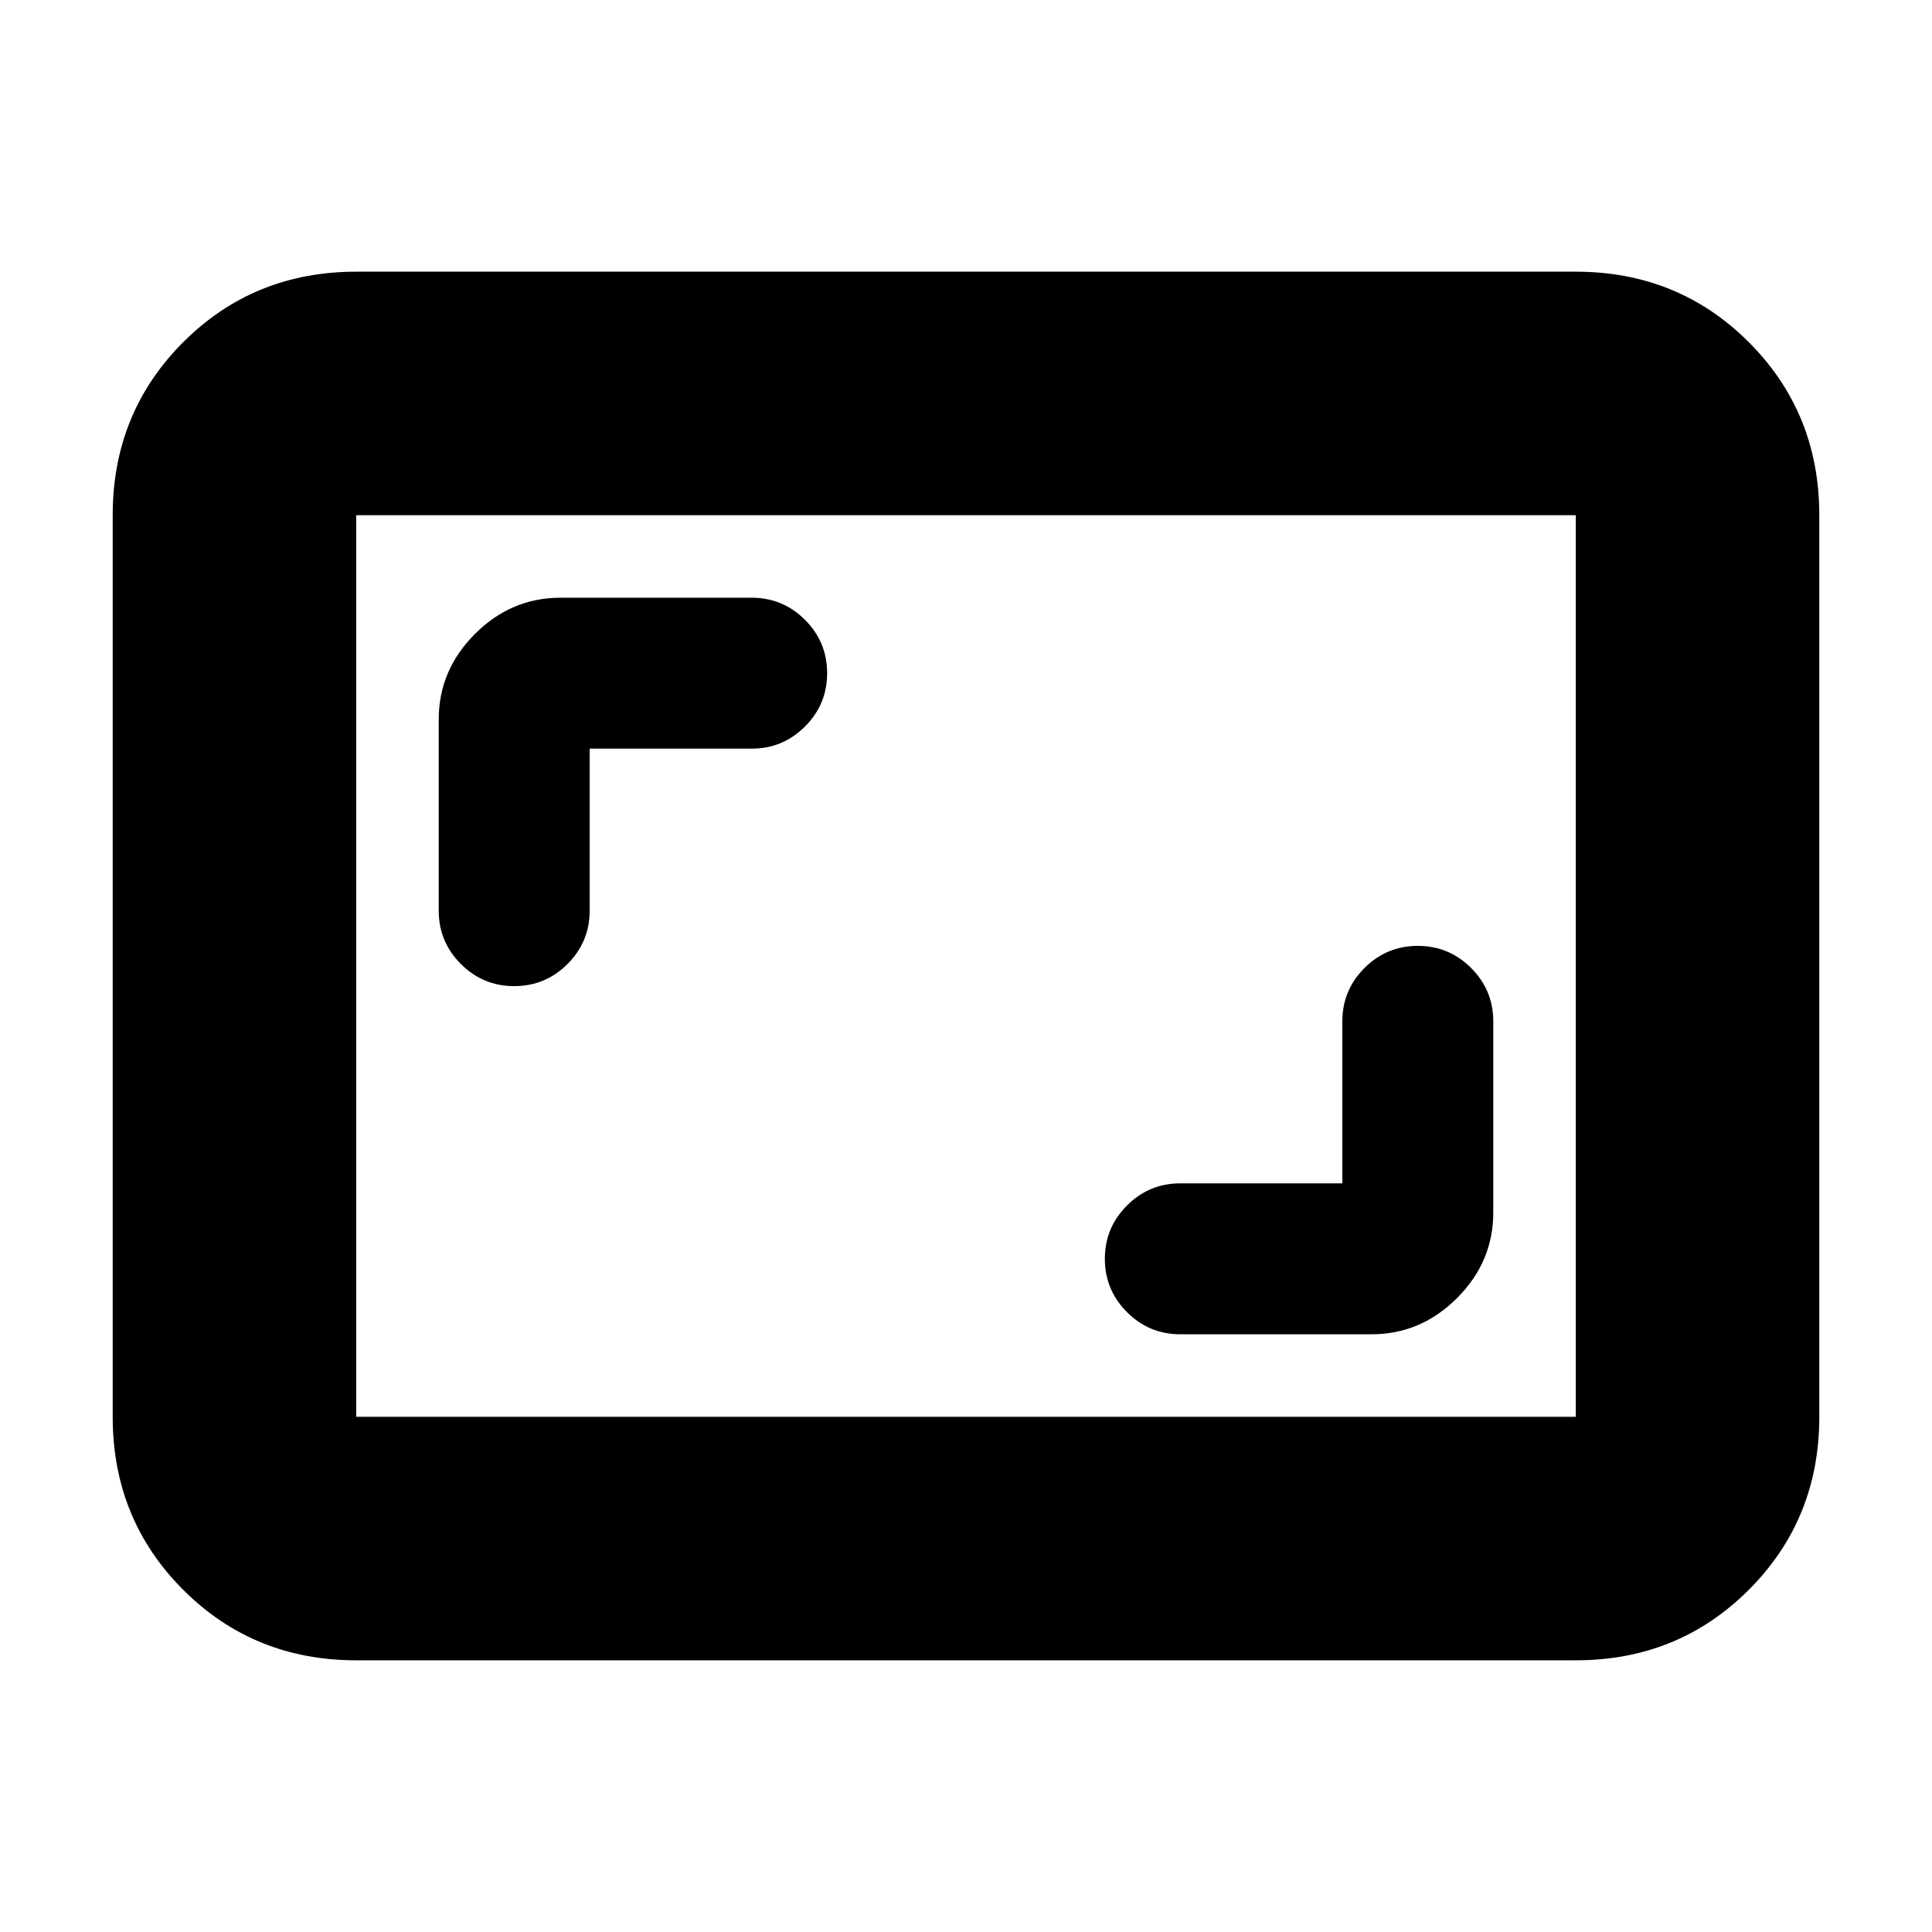 <svg xmlns="http://www.w3.org/2000/svg" height="24" viewBox="0 -960 960 960" width="24"><path d="M667-372h-80.5q-15.5 0-26.5 11t-11 26.5q0 15.5 11 26.5t26.5 11h95q24.5 0 42.5-18t18-42.5v-95q0-15.5-11-26.5t-26.5-11q-15.5 0-26.5 11t-11 26.5v80.5ZM293-588h80.5q15.5 0 26.5-11t11-26.5q0-15.5-11-26.5t-26.5-11h-95q-24.5 0-42.5 18t-18 42.5v95q0 15.5 11 26.5t26.5 11q15.5 0 26.5-11t11-26.5V-588ZM177-135q-50.94 0-85.97-35.03T56-256v-448q0-50.94 35.03-85.97T177-825h606q50.94 0 85.97 35.03T904-704v448q0 50.94-35.03 85.97T783-135H177Zm0-121h606v-448H177v448Zm0 0v-448 448Z"/></svg>